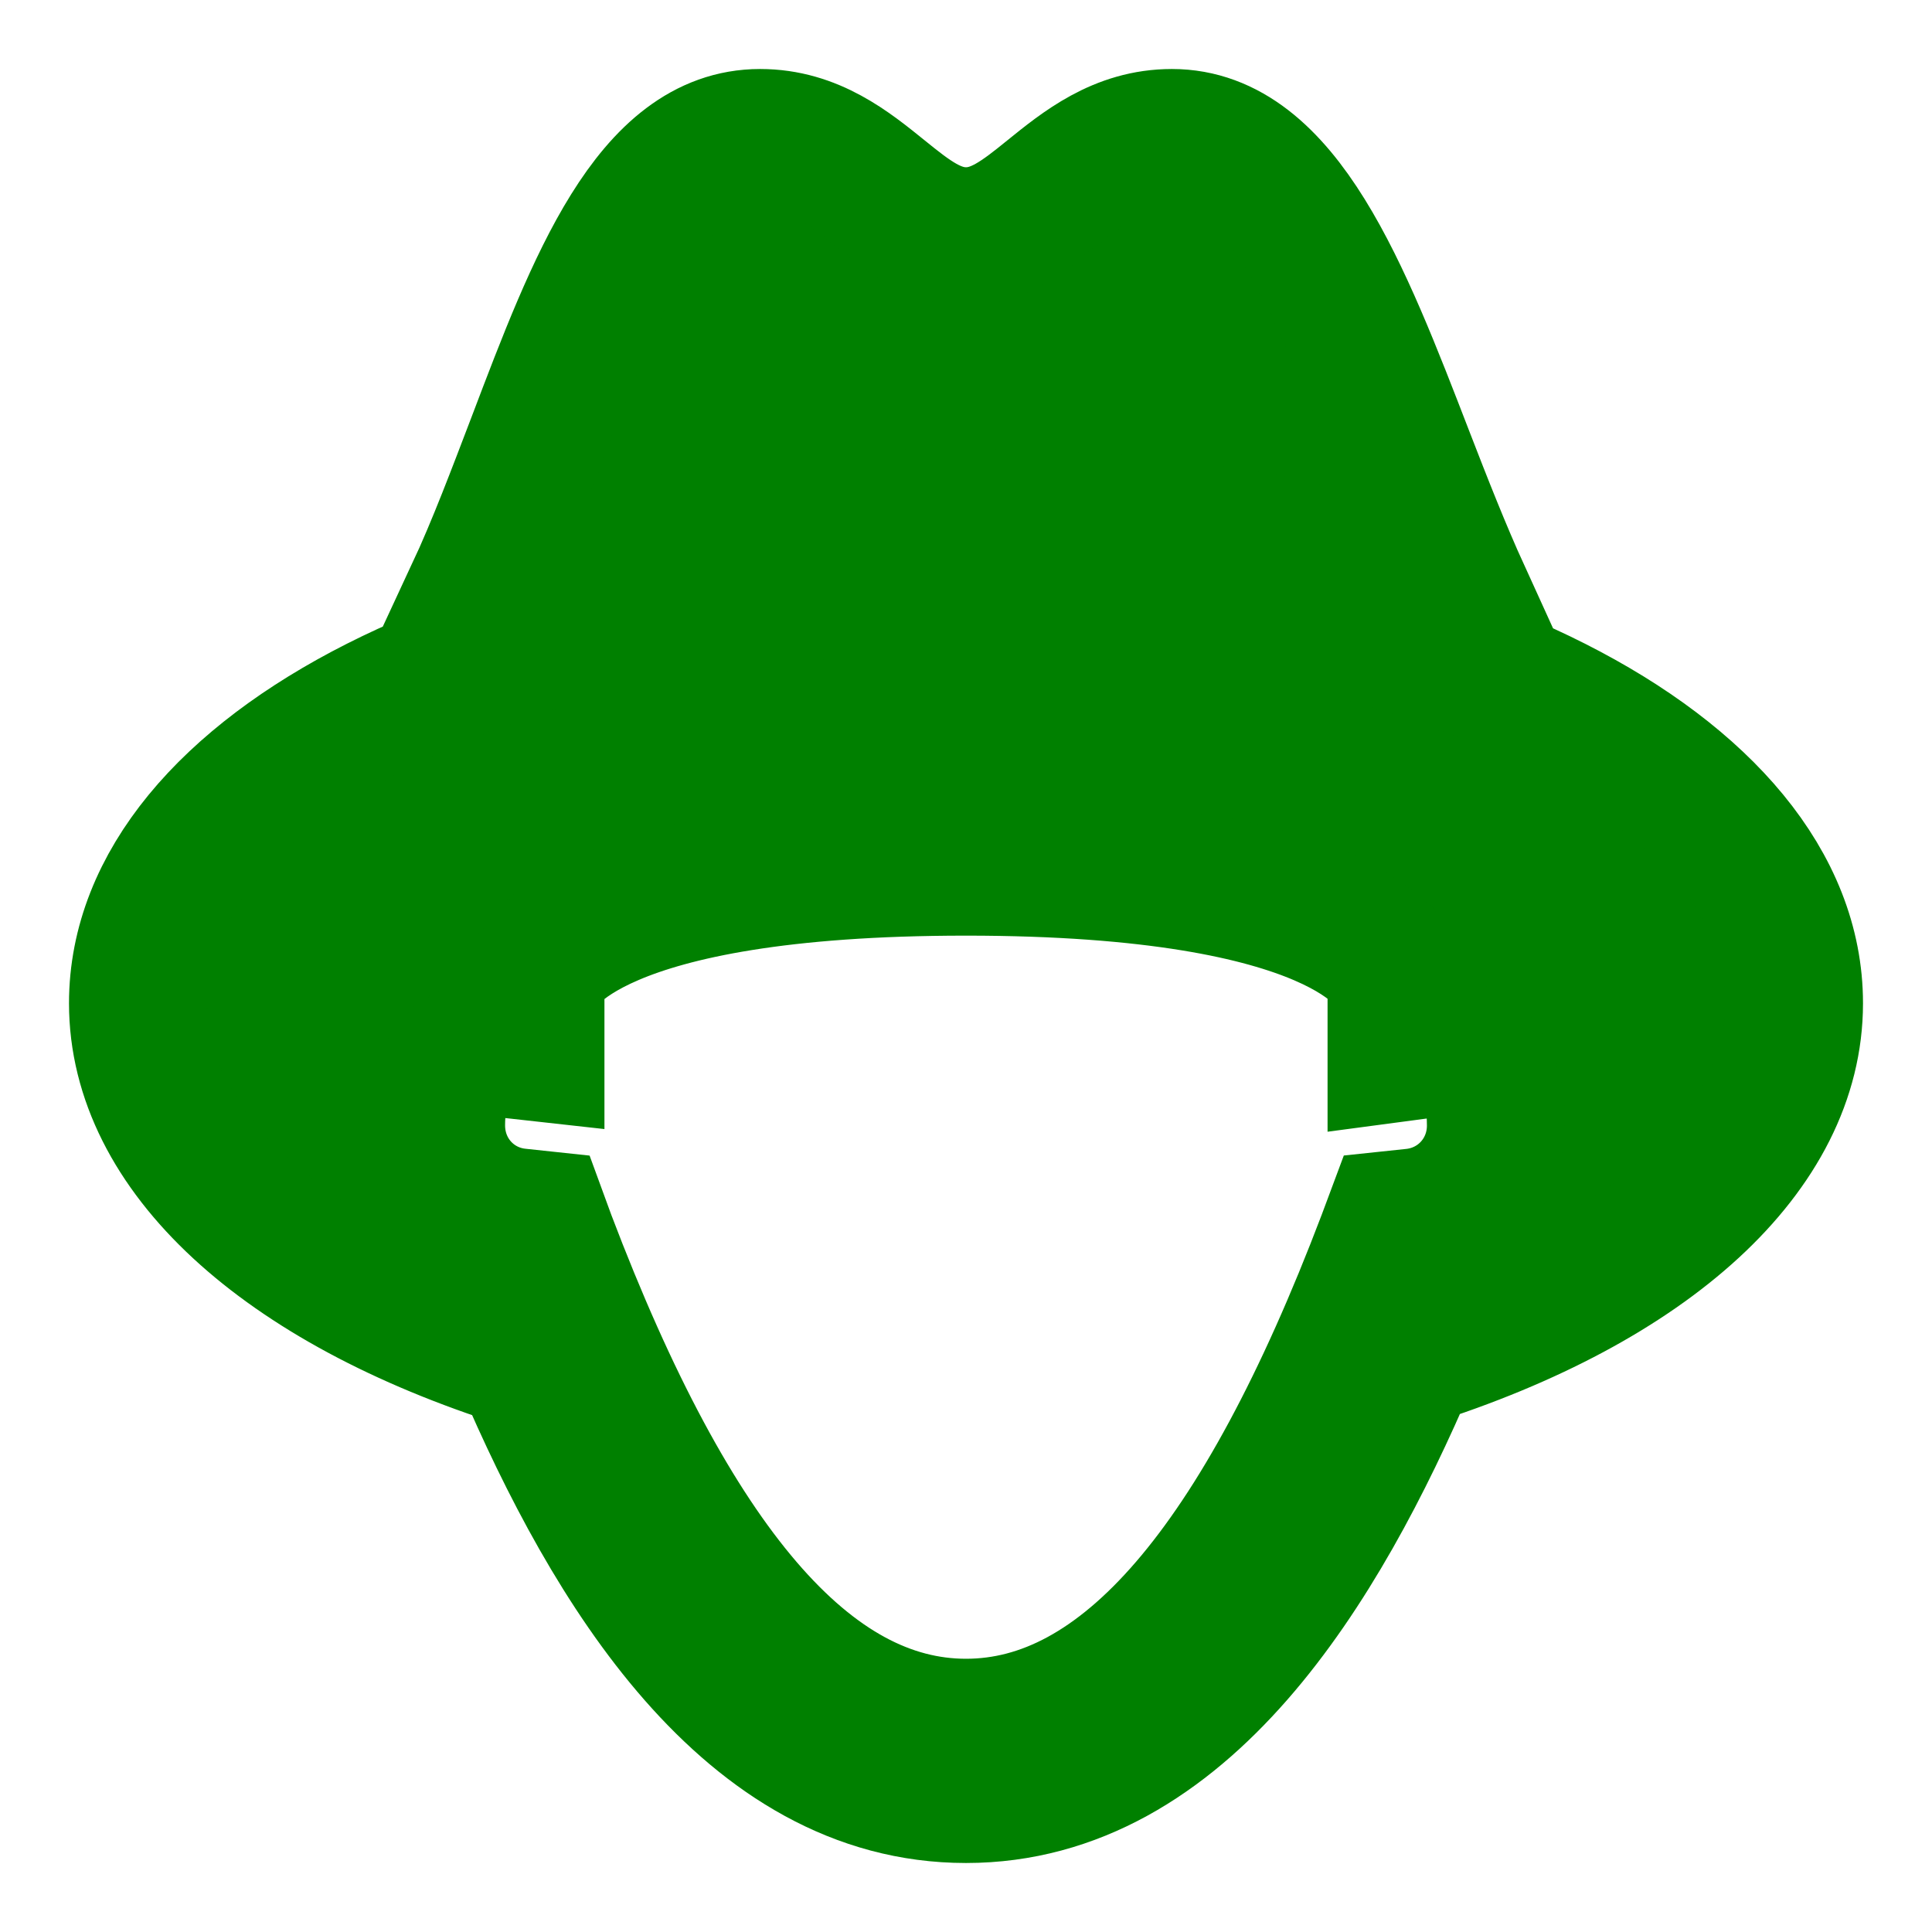 <!DOCTYPE svg PUBLIC "-//W3C//DTD SVG 1.1//EN" "http://www.w3.org/Graphics/SVG/1.1/DTD/svg11.dtd">
<!-- Uploaded to: SVG Repo, www.svgrepo.com, Transformed by: SVG Repo Mixer Tools -->
<svg fill="#008000" width="800px" height="800px" viewBox="0 0 14 14" role="img" focusable="false" aria-hidden="true" xmlns="http://www.w3.org/2000/svg" stroke="#008000">
<g id="SVGRepo_bgCarrier" stroke-width="0"/>
<g id="SVGRepo_tracerCarrier" stroke-linecap="round" stroke-linejoin="round"/>
<g id="SVGRepo_iconCarrier">
<path d="M 5.508,1 C 4.721,1 4.316,2.062 3.888,3.19 3.743,3.569 3.598,3.956 3.438,4.3 4.448,3.951 5.662,3.752 7,3.752 c 1.351,0 2.577,0.2 3.592,0.555 C 10.449,3.993 10.313,3.647 10.18,3.303 9.723,2.119 9.292,1 8.492,1 8.114,1 7.849,1.216 7.615,1.405 7.409,1.572 7.232,1.712 7,1.712 6.768,1.712 6.591,1.572 6.385,1.405 6.151,1.216 5.886,1 5.508,1 Z M 7,4.232 C 3.635,4.232 1,5.565 1,7.27 1,8.333 2.04,9.296 3.79,9.85 4.436,11.362 5.43,13 7,13 8.57,13 9.564,11.355 10.21,9.842 11.959,9.289 13,8.332 13,7.27 13,5.565 10.365,4.232 7,4.232 Z M 7,6.28 c 2.743,0 3.092,0.714 3.12,0.78 l 0,0.57 0.278,-0.037 c 0.002,0 0.174,-0.02 0.292,0.083 0.125,0.108 0.15,0.321 0.15,0.48 0,0.348 -0.258,0.632 -0.6,0.667 L 10.098,8.838 10.045,8.98 C 9.14,11.363 8.141,12.52 7,12.52 5.859,12.52 4.867,11.363 3.962,8.98 L 3.91,8.838 3.76,8.822 C 3.417,8.788 3.16,8.504 3.16,8.155 3.16,7.936 3.212,7.779 3.31,7.69 3.433,7.578 3.61,7.593 3.61,7.593 l 0.27,0.03 0,-0.555 C 3.915,6.979 4.282,6.28 7,6.28 Z"/>
</g>
</svg>